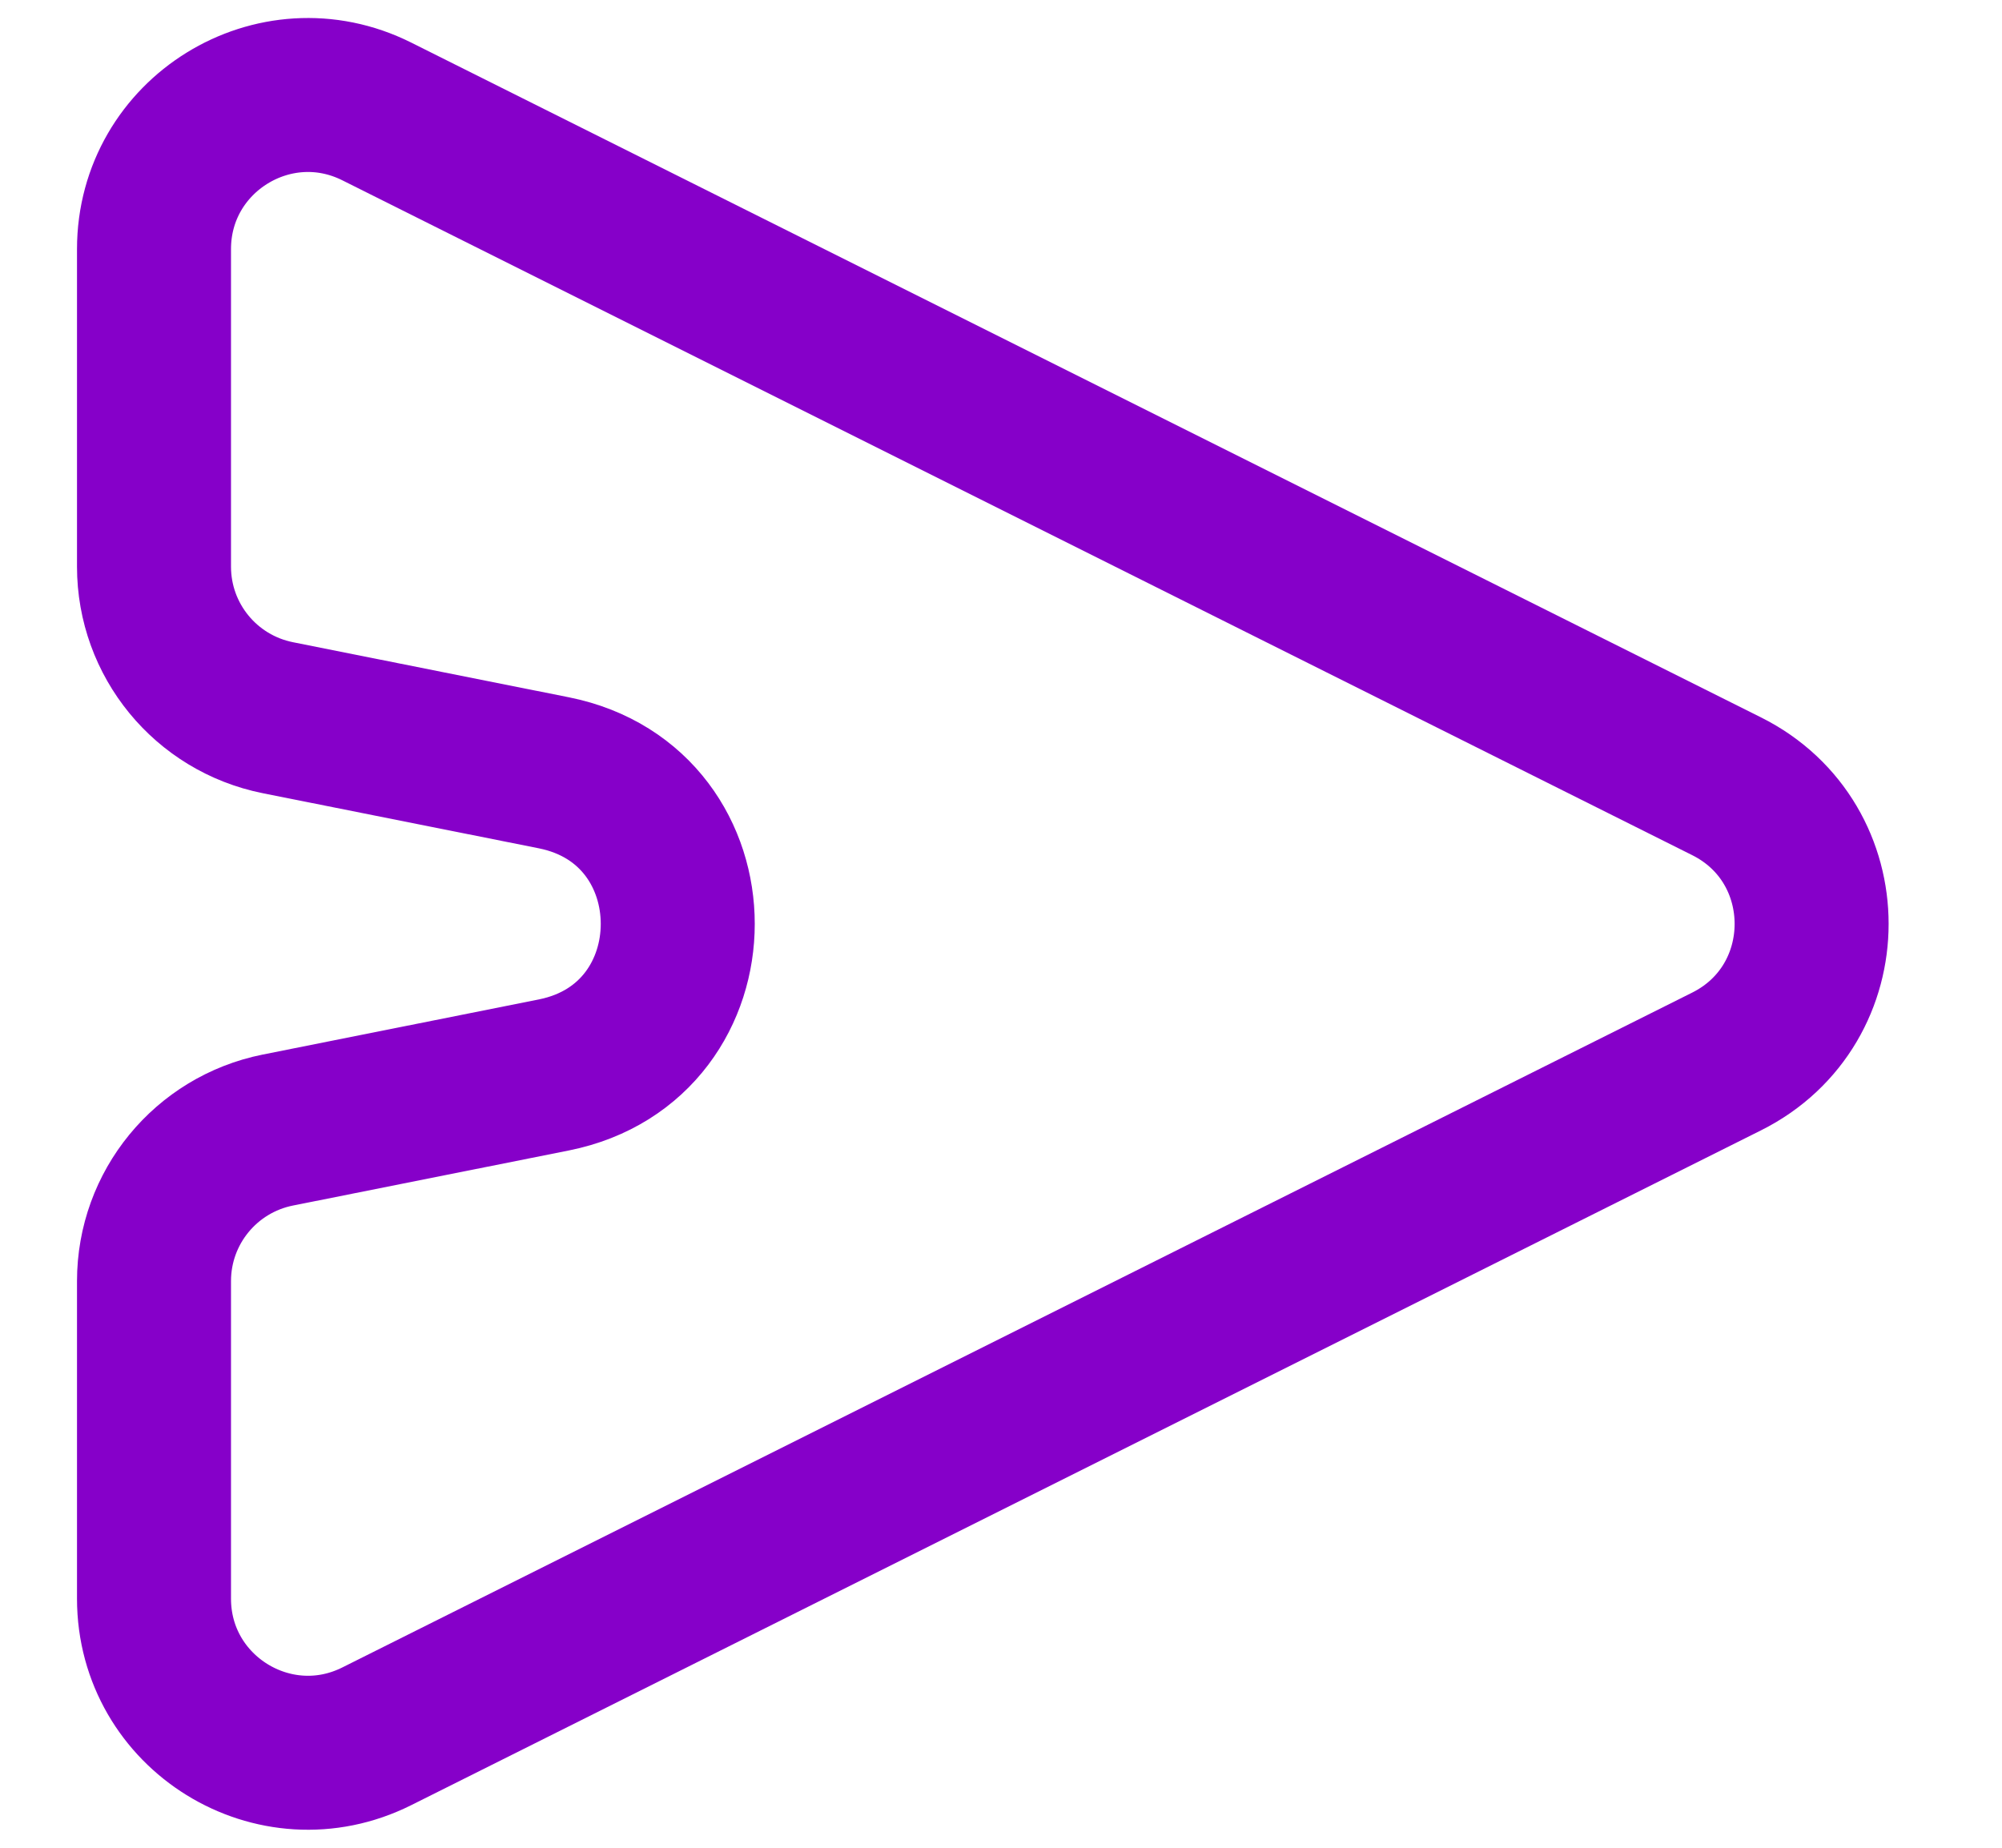 <svg width="13" height="12" viewBox="0 0 13 12" fill="none" xmlns="http://www.w3.org/2000/svg">
<path d="M11.211 5.106L2.447 0.724C1.782 0.391 1 0.875 1 1.618V3.68C1 4.157 1.336 4.567 1.804 4.661L3.597 5.019C4.669 5.234 4.669 6.766 3.597 6.981L1.804 7.339C1.336 7.433 1 7.843 1 8.32V10.382C1 11.125 1.782 11.609 2.447 11.276L11.211 6.894C11.948 6.526 11.948 5.474 11.211 5.106Z" stroke="#8600C9"/>
</svg>
